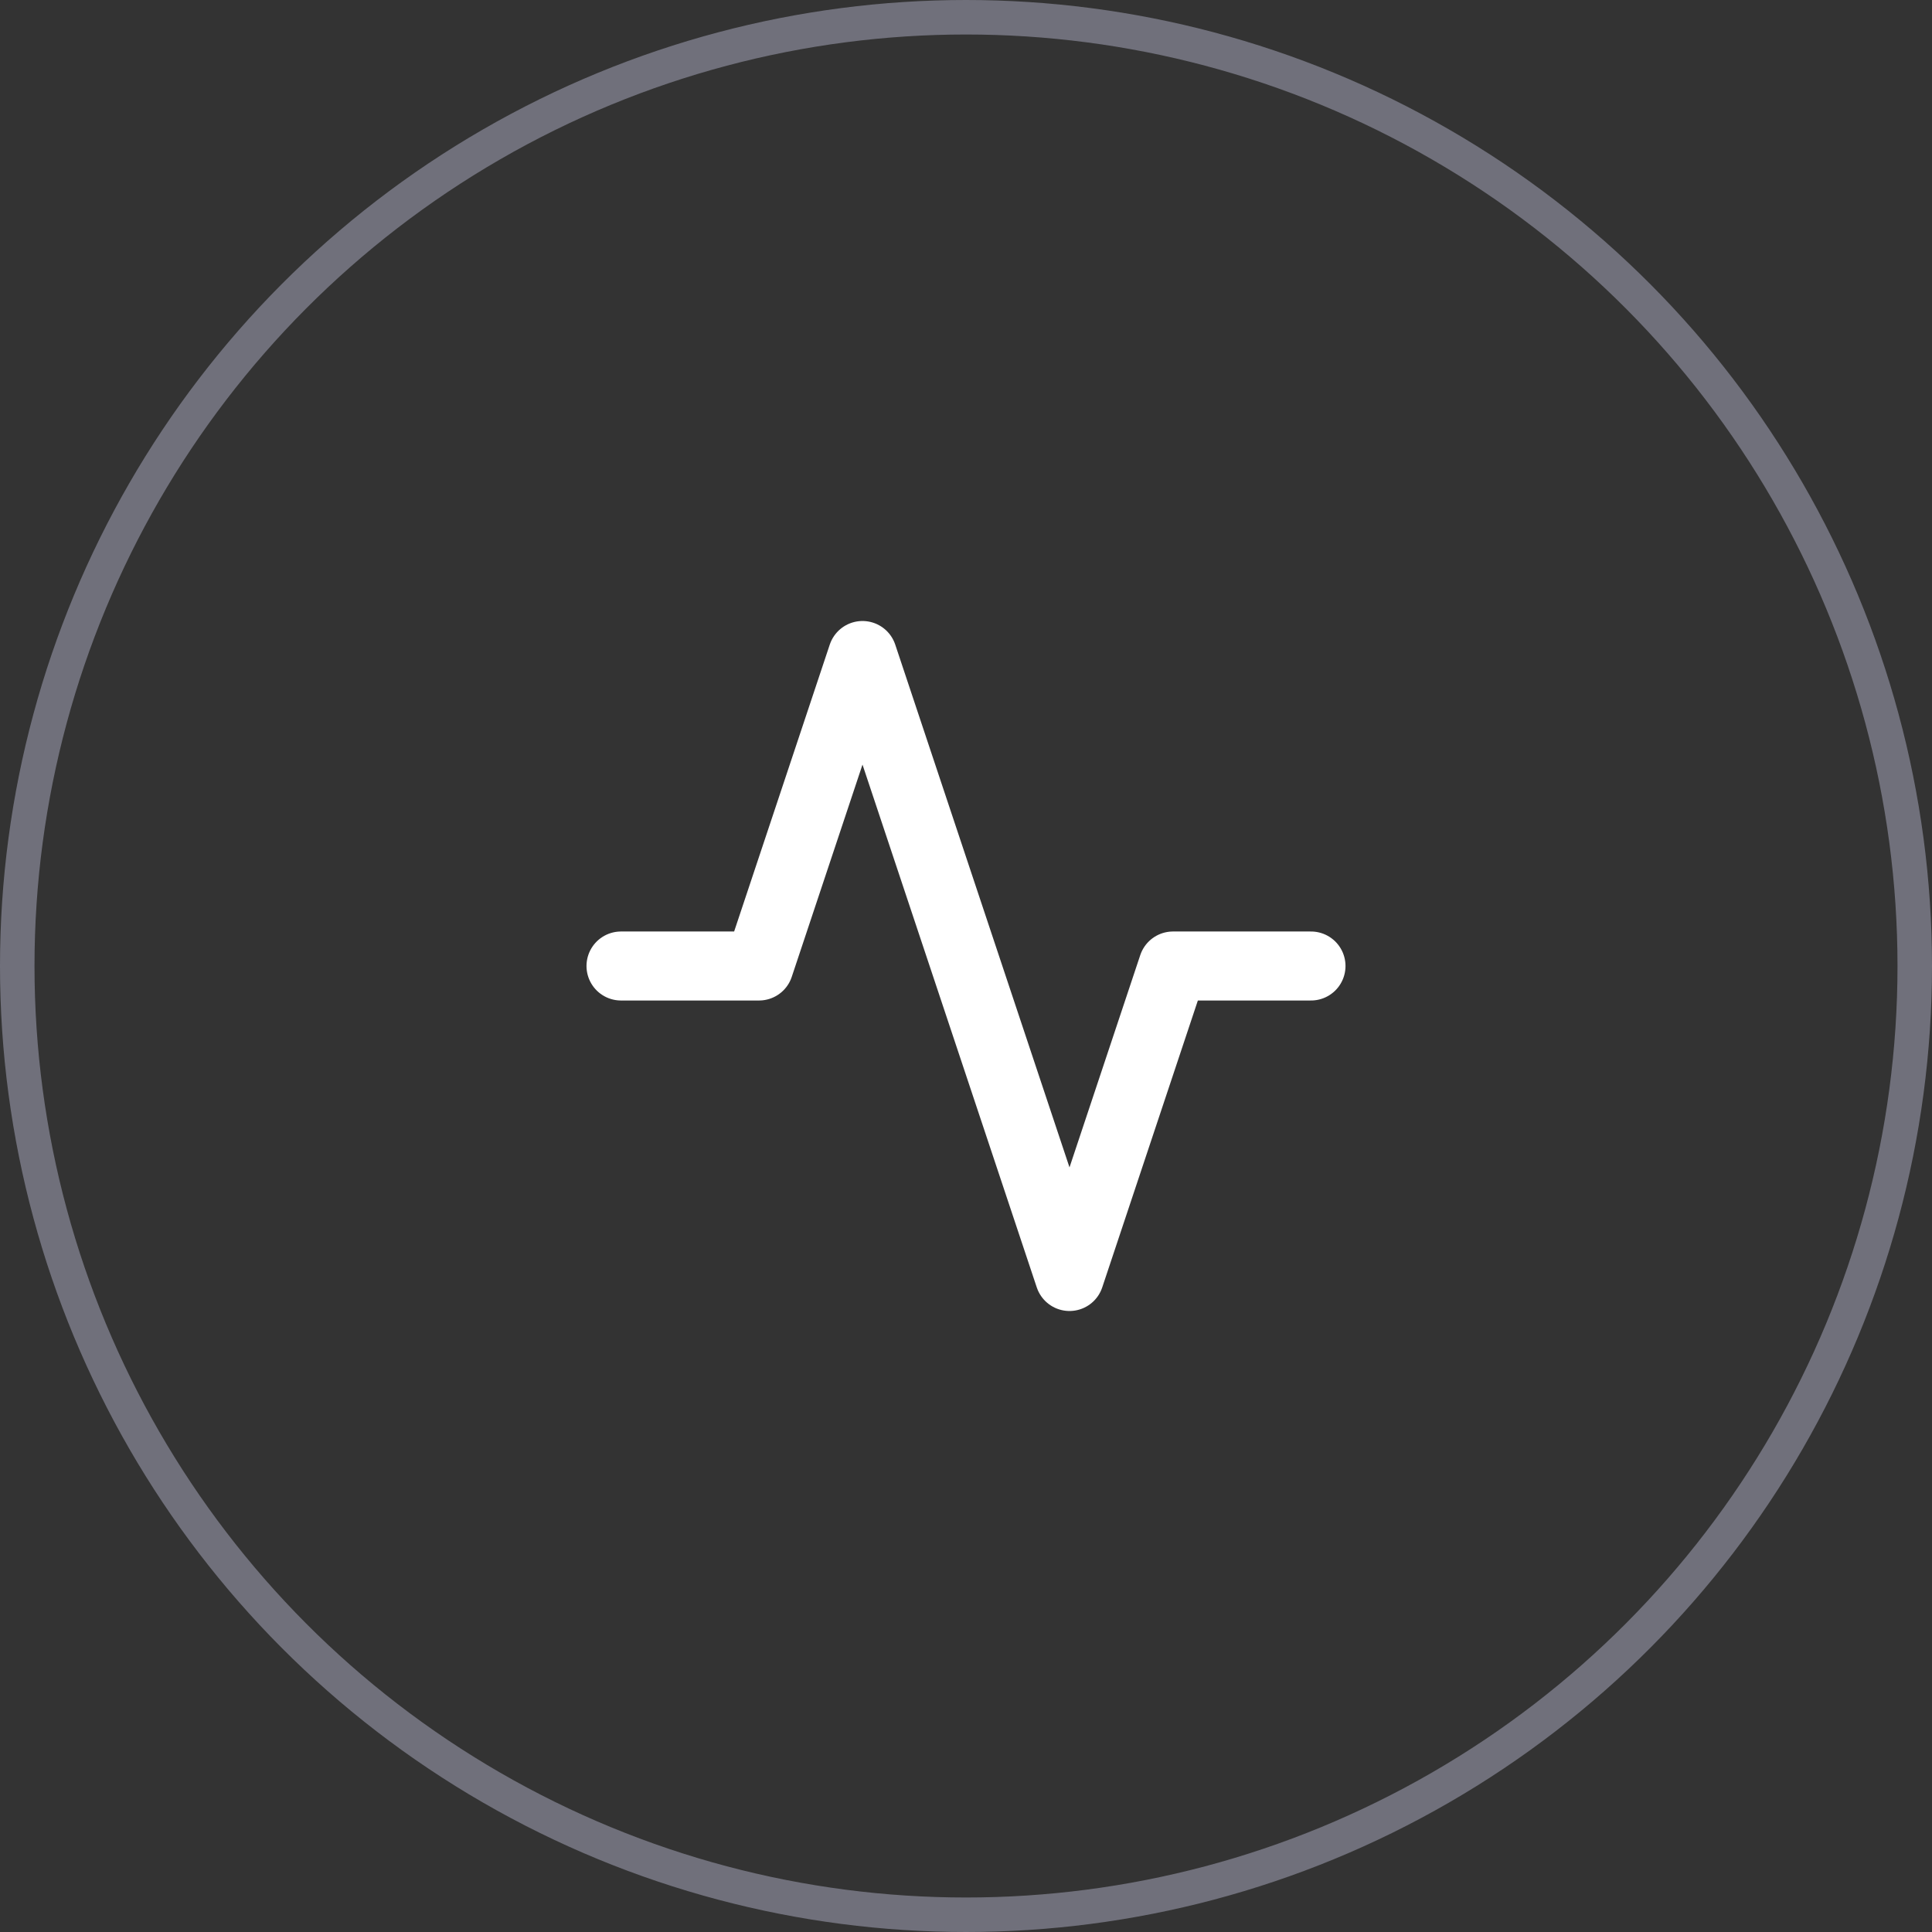 <svg width="56" height="56" viewBox="0 0 56 56" fill="none" xmlns="http://www.w3.org/2000/svg">
<rect x="0" y="0" width="56" height="56" fill="#333333" stroke="none"/>
<circle cx="28" cy="28" r="27.5" stroke="#70707B"/>
<path d="M38 28H34L31 37L25 19L22 28H18" stroke="white" stroke-width="2" stroke-linecap="round" stroke-linejoin="round"/>
</svg>
